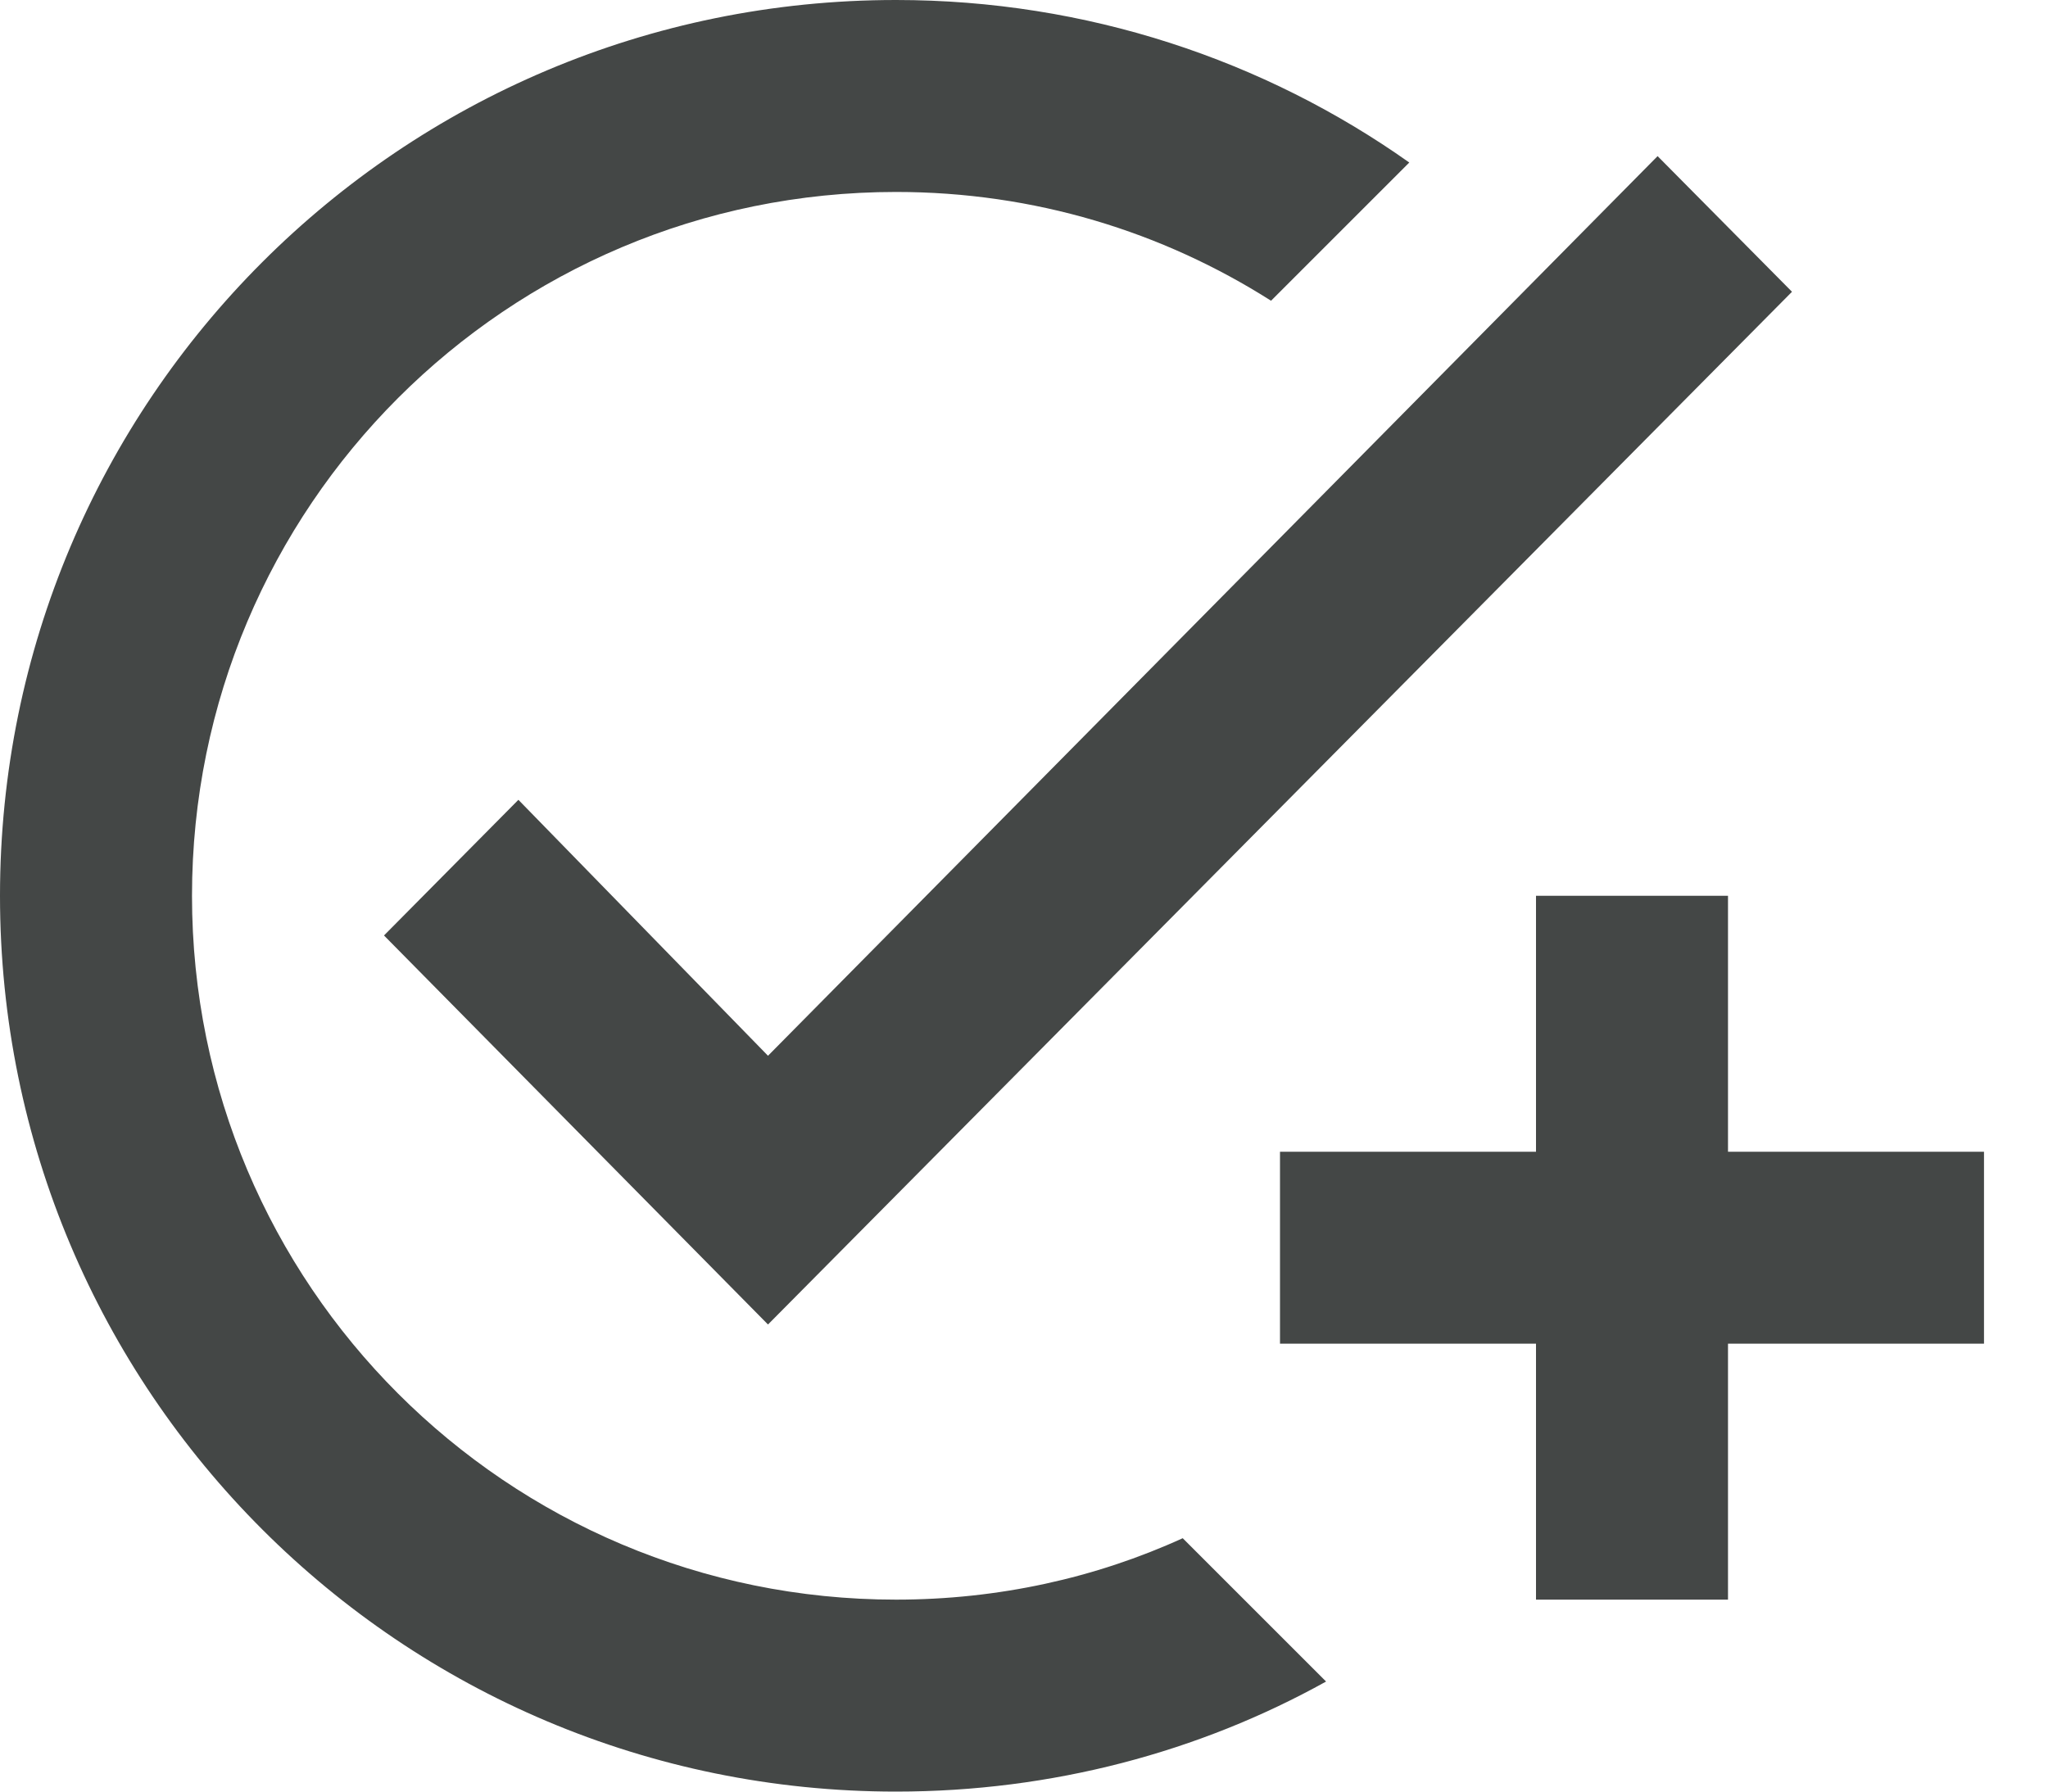 <svg width="16" height="14" viewBox="0 0 16 14" fill="none" xmlns="http://www.w3.org/2000/svg">
<path d="M10.36 13.14C9.37 13.69 8.22 14 7 14C3.13 14 0 10.87 0 7C0 3.13 3.13 0 7 0C8.49 0 9.88 0.47 11.01 1.27L9.93 2.35C9.08 1.81 8.08 1.5 7 1.5C3.96 1.5 1.5 3.96 1.5 7C1.5 10.04 3.96 12.5 7 12.5C7.8 12.5 8.56 12.33 9.24 12.02L10.36 13.14ZM15.5 9H13.5V7H12V9H10V10.5H12V12.5H13.5V10.5H15.5V9ZM4.05 6.25L3 7.31L6 10.35L14 2.28L12.95 1.22L6 8.25L4.05 6.25Z" fill="#444746"/>
</svg>
